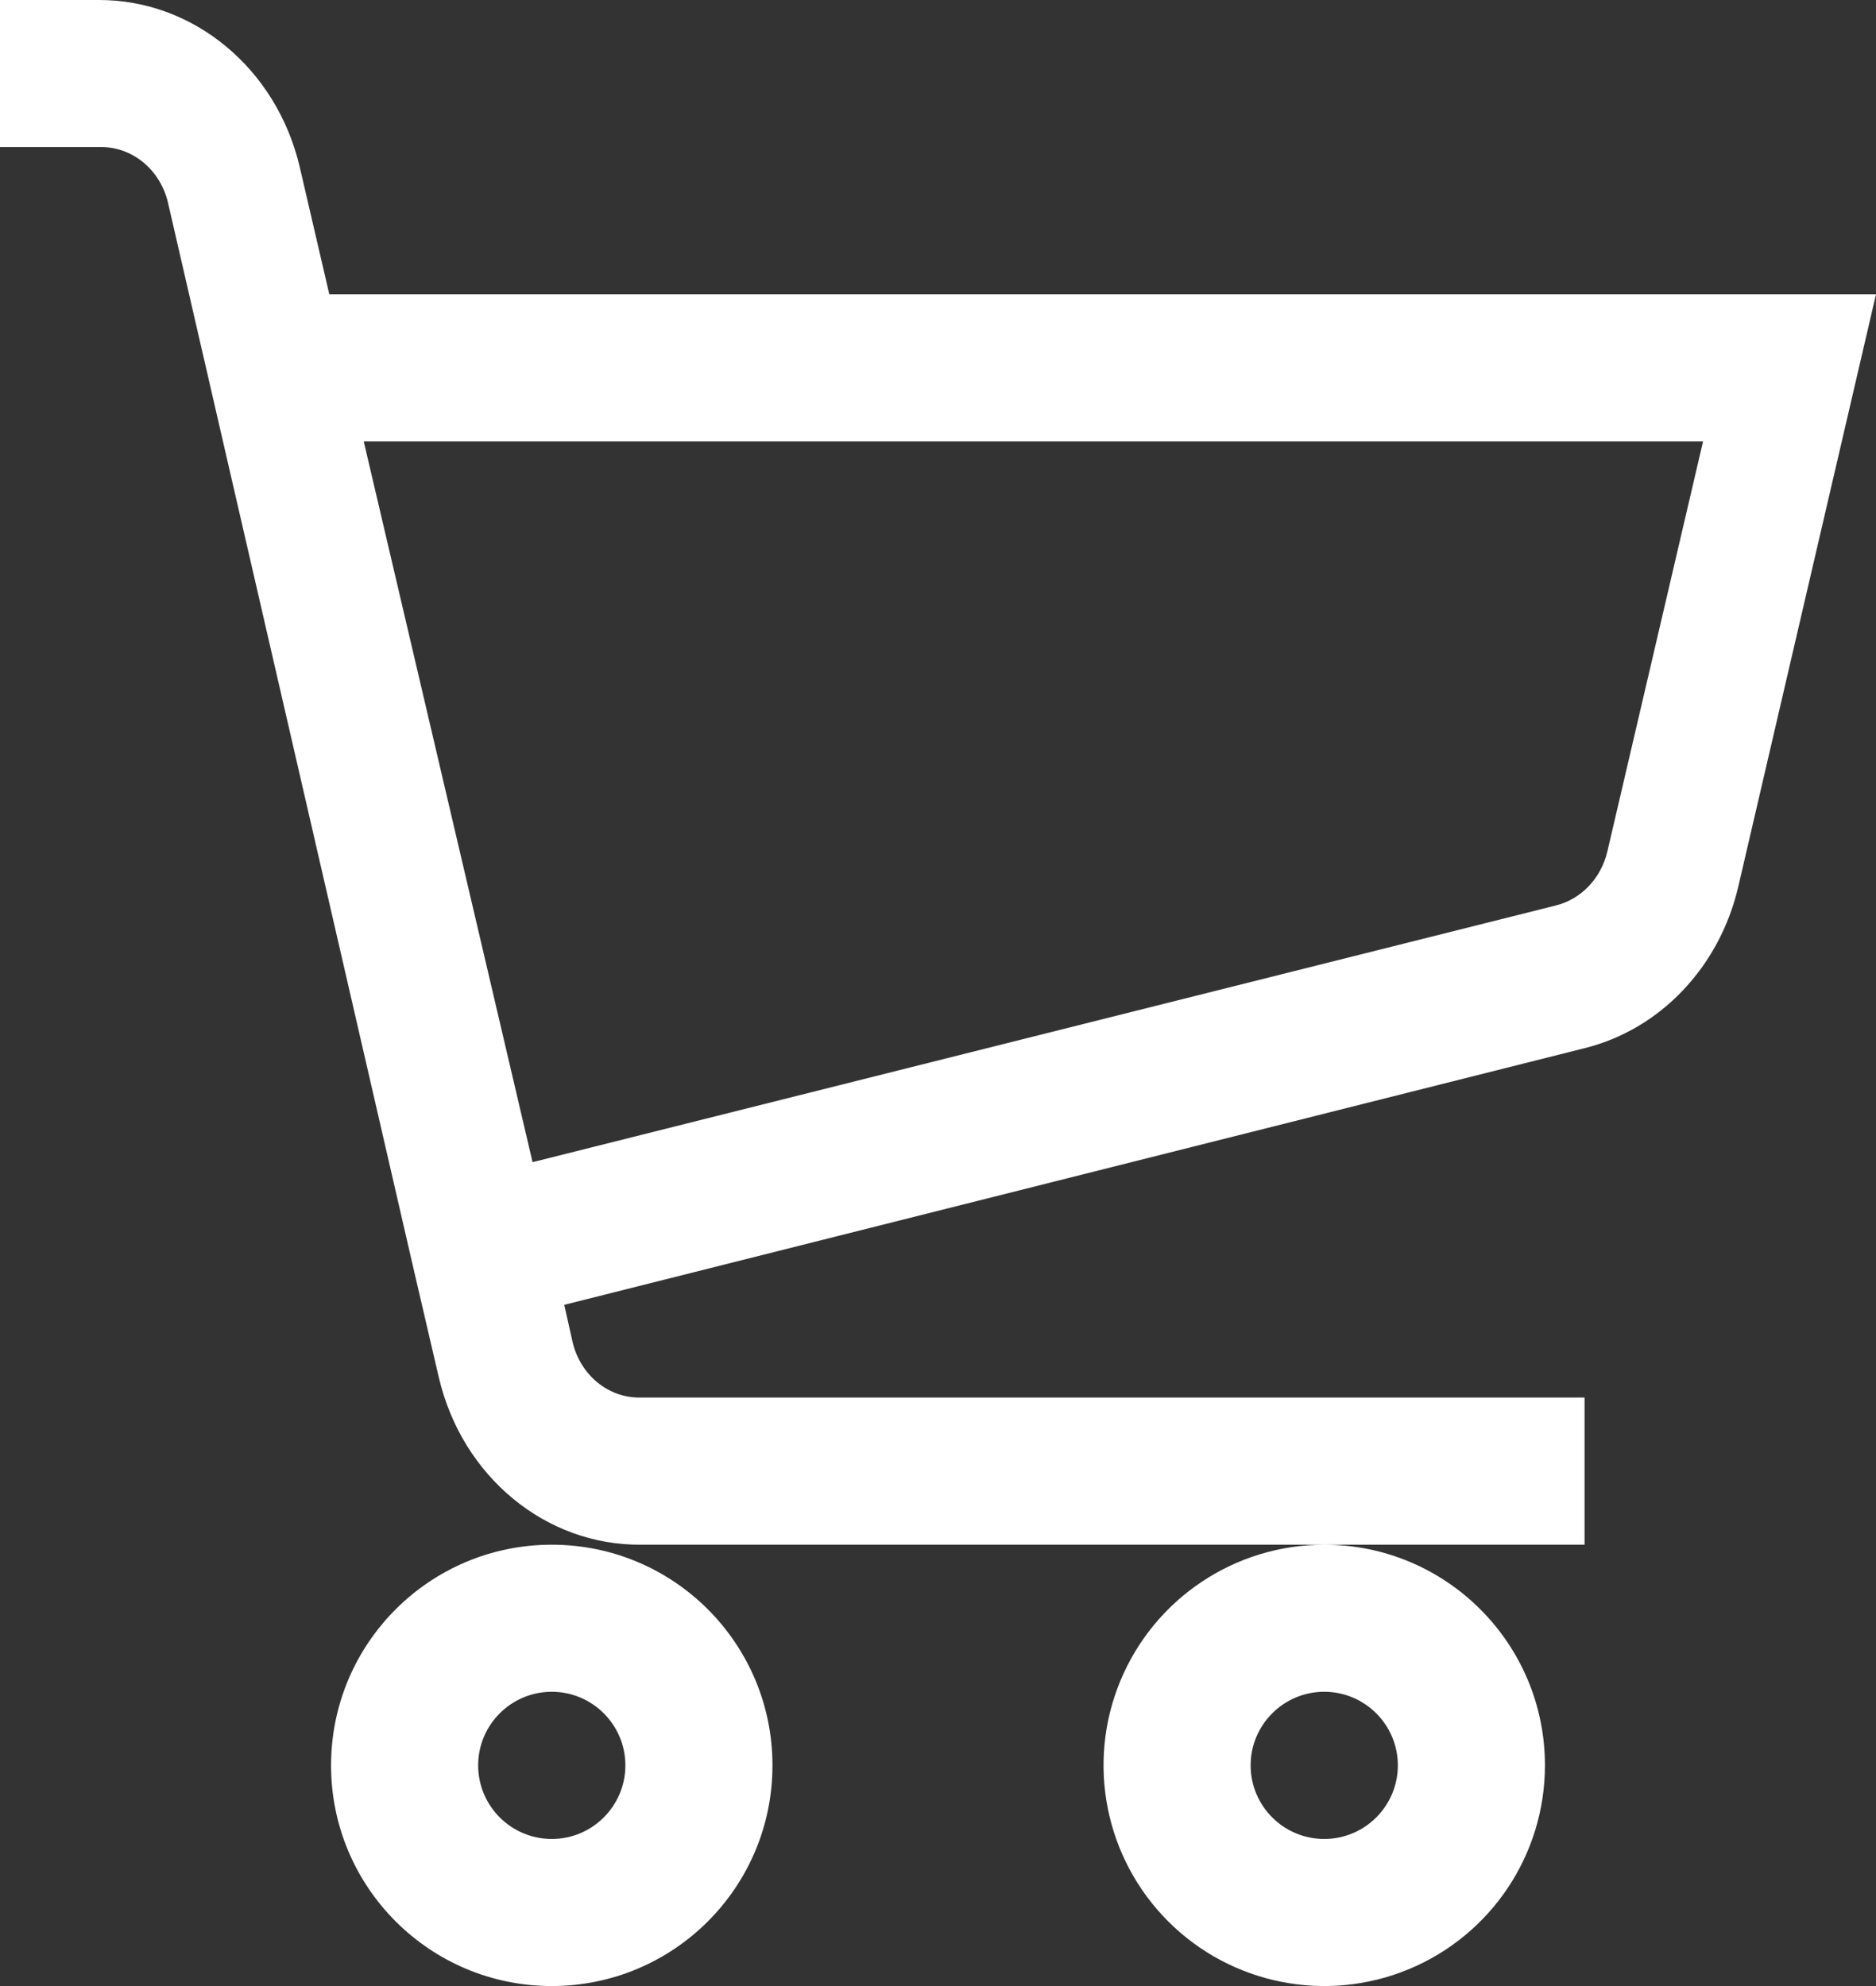 <svg width="17" height="18" viewBox="0 0 17 18" fill="none" xmlns="http://www.w3.org/2000/svg">
<rect x="0" y="0" width="17" height="18" fill="#333333" stroke="none"/>
<path fill-rule="evenodd" clip-rule="evenodd" d="M2.984 2.667L2.716 1.513C2.507 0.624 1.758 -5.25233e-05 0.899 3.31708e-09H0V1.333H0.899C1.193 1.324 1.453 1.535 1.523 1.84L3.746 11.493L3.977 12.486C4.188 13.383 4.946 14.009 5.812 14H14.359V12.666H5.812C5.518 12.676 5.258 12.465 5.188 12.16L5.113 11.826L14.359 9.5C15.043 9.33 15.58 8.767 15.751 8.04L17 2.667H2.984ZM14.565 7.72C14.507 7.963 14.326 8.151 14.097 8.207L4.826 10.533L3.296 4H15.433L14.565 7.72ZM3 16C3 14.895 3.895 14 5 14C6.105 14 7 14.895 7 16C7 17.105 6.105 18 5 18C3.895 18 3 17.105 3 16ZM4.333 16C4.333 16.368 4.632 16.667 5 16.667C5.368 16.667 5.667 16.368 5.667 16C5.667 15.632 5.368 15.333 5 15.333C4.632 15.333 4.333 15.632 4.333 16ZM10.152 15.235C10.462 14.487 11.191 14 12 14C13.105 14 14 14.895 14 16C14 16.809 13.513 17.538 12.765 17.848C12.018 18.157 11.158 17.986 10.586 17.414C10.014 16.842 9.843 15.982 10.152 15.235ZM11.333 16C11.333 16.368 11.632 16.667 12 16.667C12.368 16.667 12.667 16.368 12.667 16C12.667 15.632 12.368 15.333 12 15.333C11.632 15.333 11.333 15.632 11.333 16Z" fill="white"/>
</svg>

